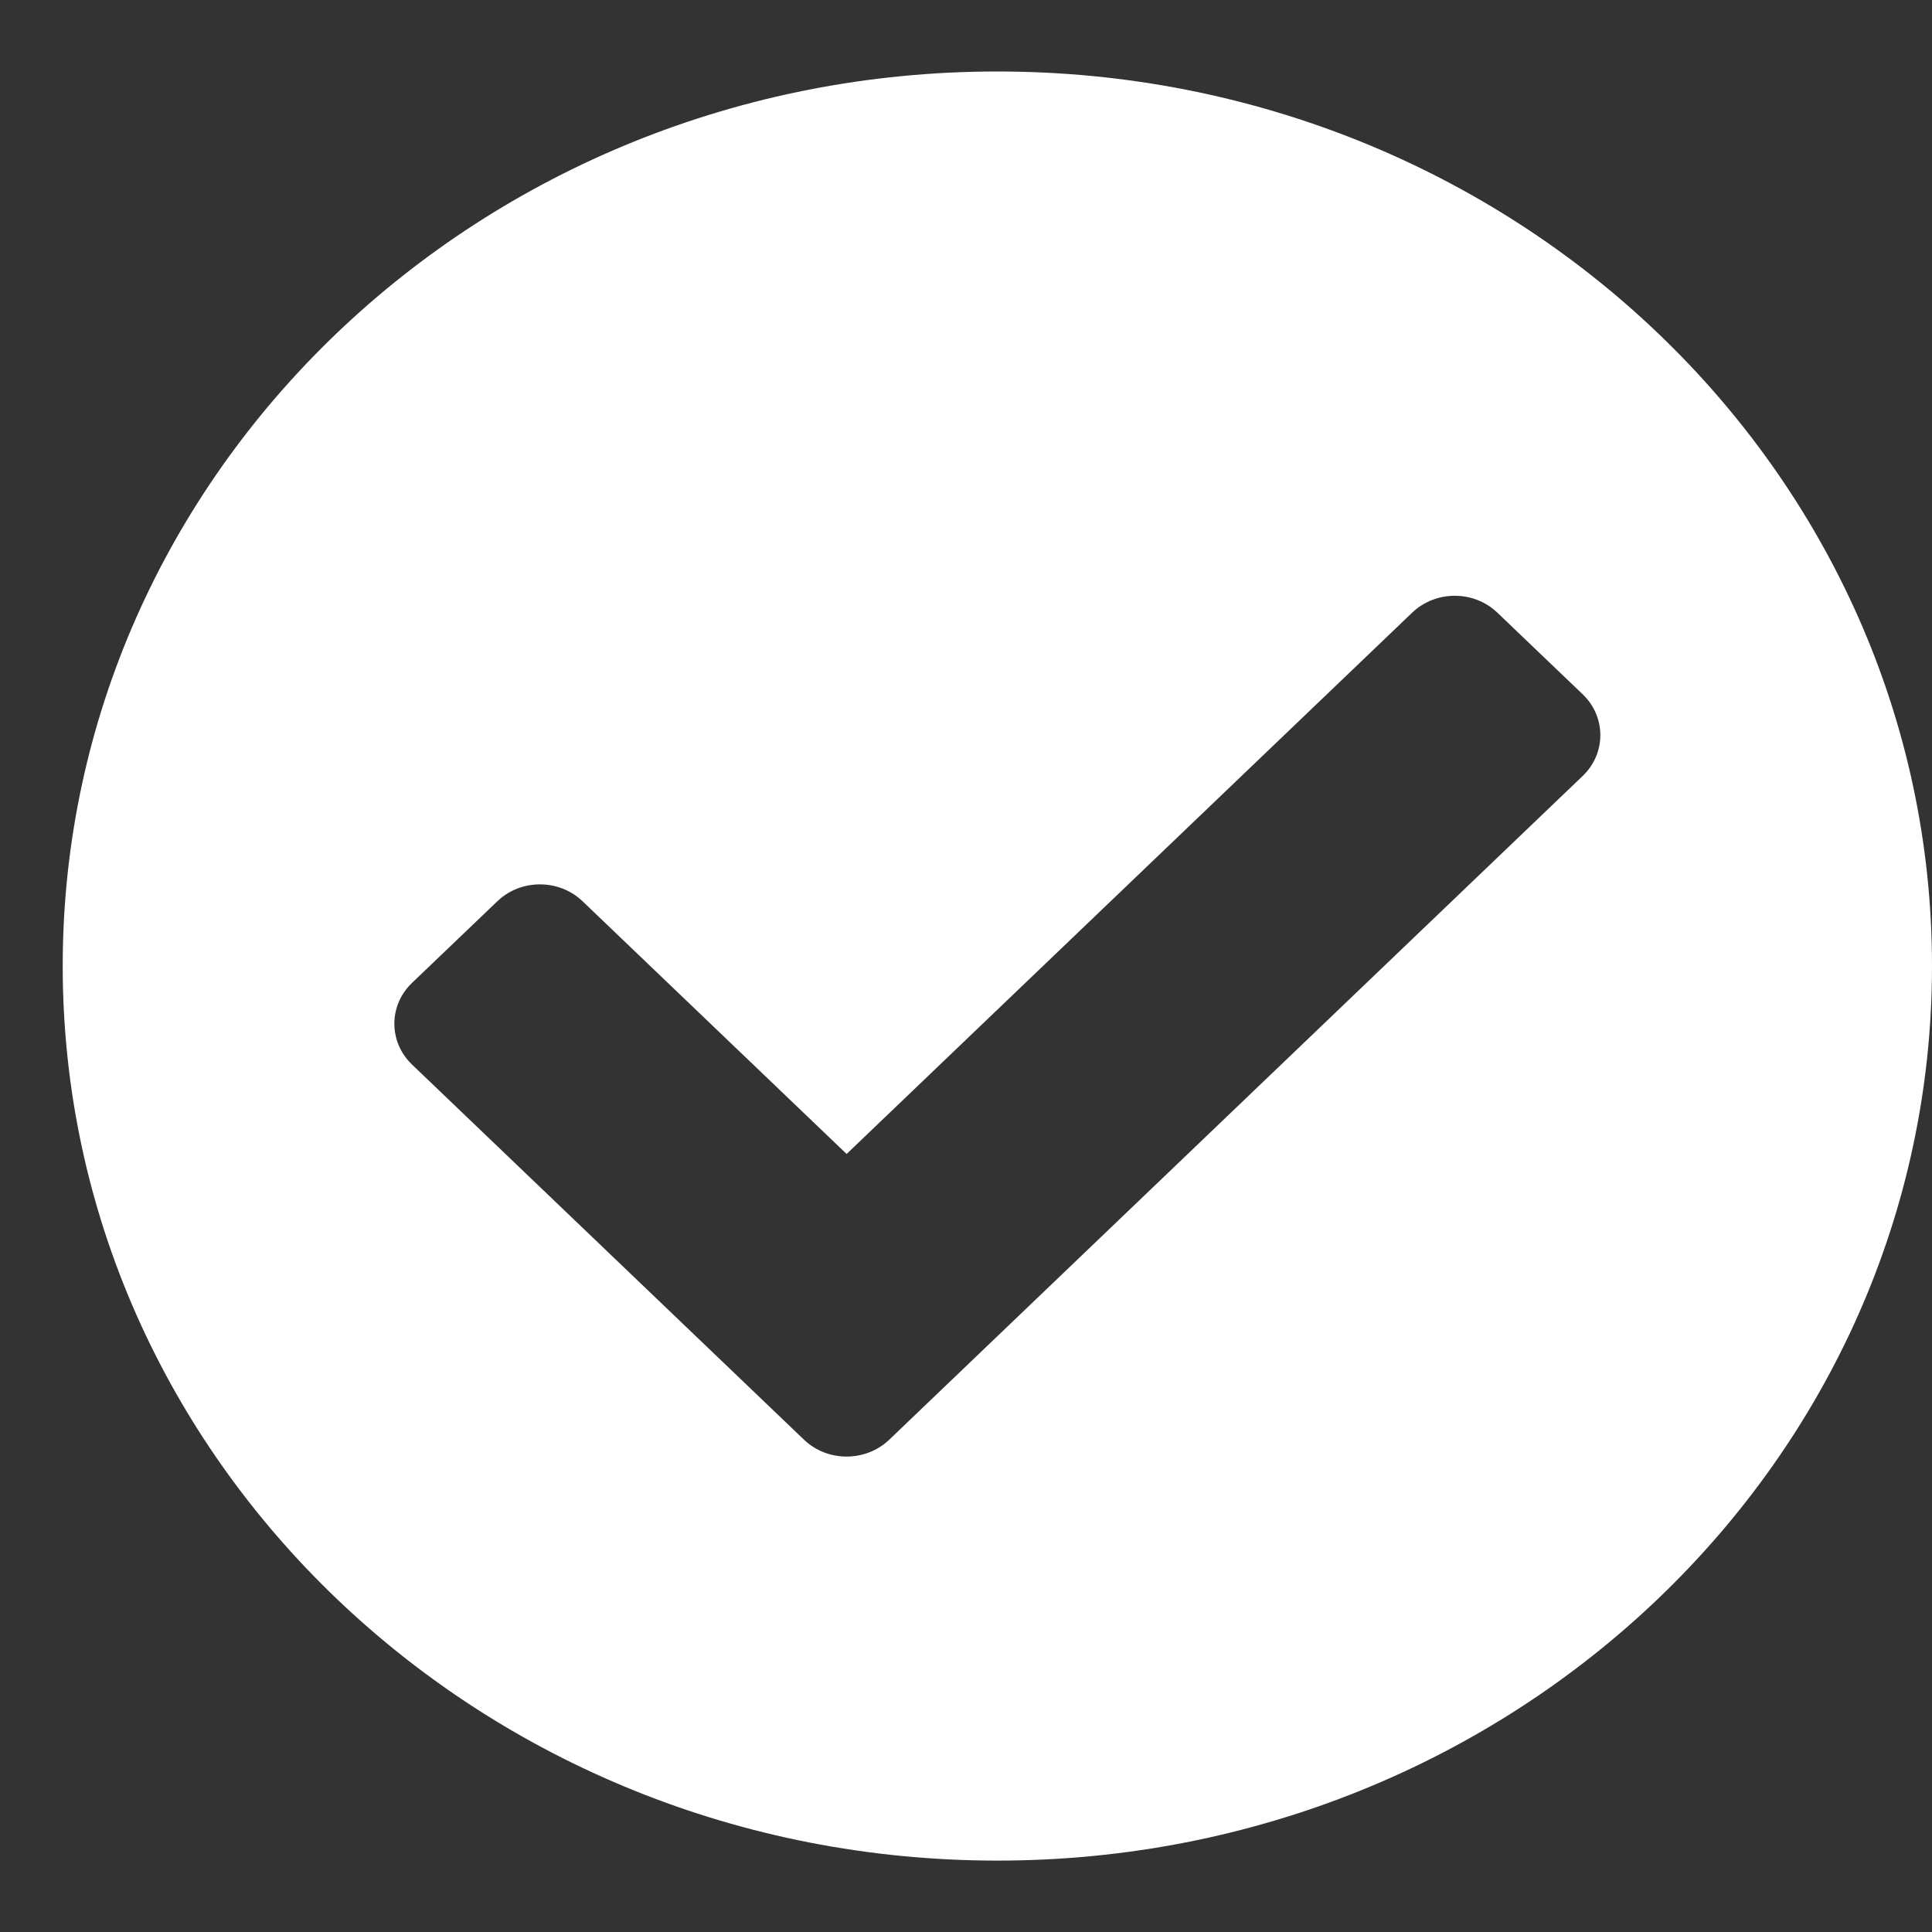 <svg width="24" height="24" viewBox="0 0 24 24" fill="none" xmlns="http://www.w3.org/2000/svg">
<rect x="0" y="0" width="24" height="24" fill="#333333" stroke="none"/>
<path d="M24 12C24 18.137 18.802 23.113 12.39 23.113C5.977 23.113 0.779 18.137 0.779 12C0.779 5.863 5.977 0.888 12.39 0.888C18.802 0.888 24 5.863 24 12ZM11.047 17.884L19.661 9.639C19.953 9.359 19.953 8.905 19.661 8.625L18.601 7.611C18.309 7.331 17.835 7.331 17.542 7.611L10.517 14.335L7.237 11.196C6.945 10.916 6.47 10.916 6.178 11.196L5.118 12.21C4.826 12.49 4.826 12.944 5.118 13.224L9.987 17.884C10.28 18.164 10.754 18.164 11.047 17.884Z" fill="white"/>
</svg>
